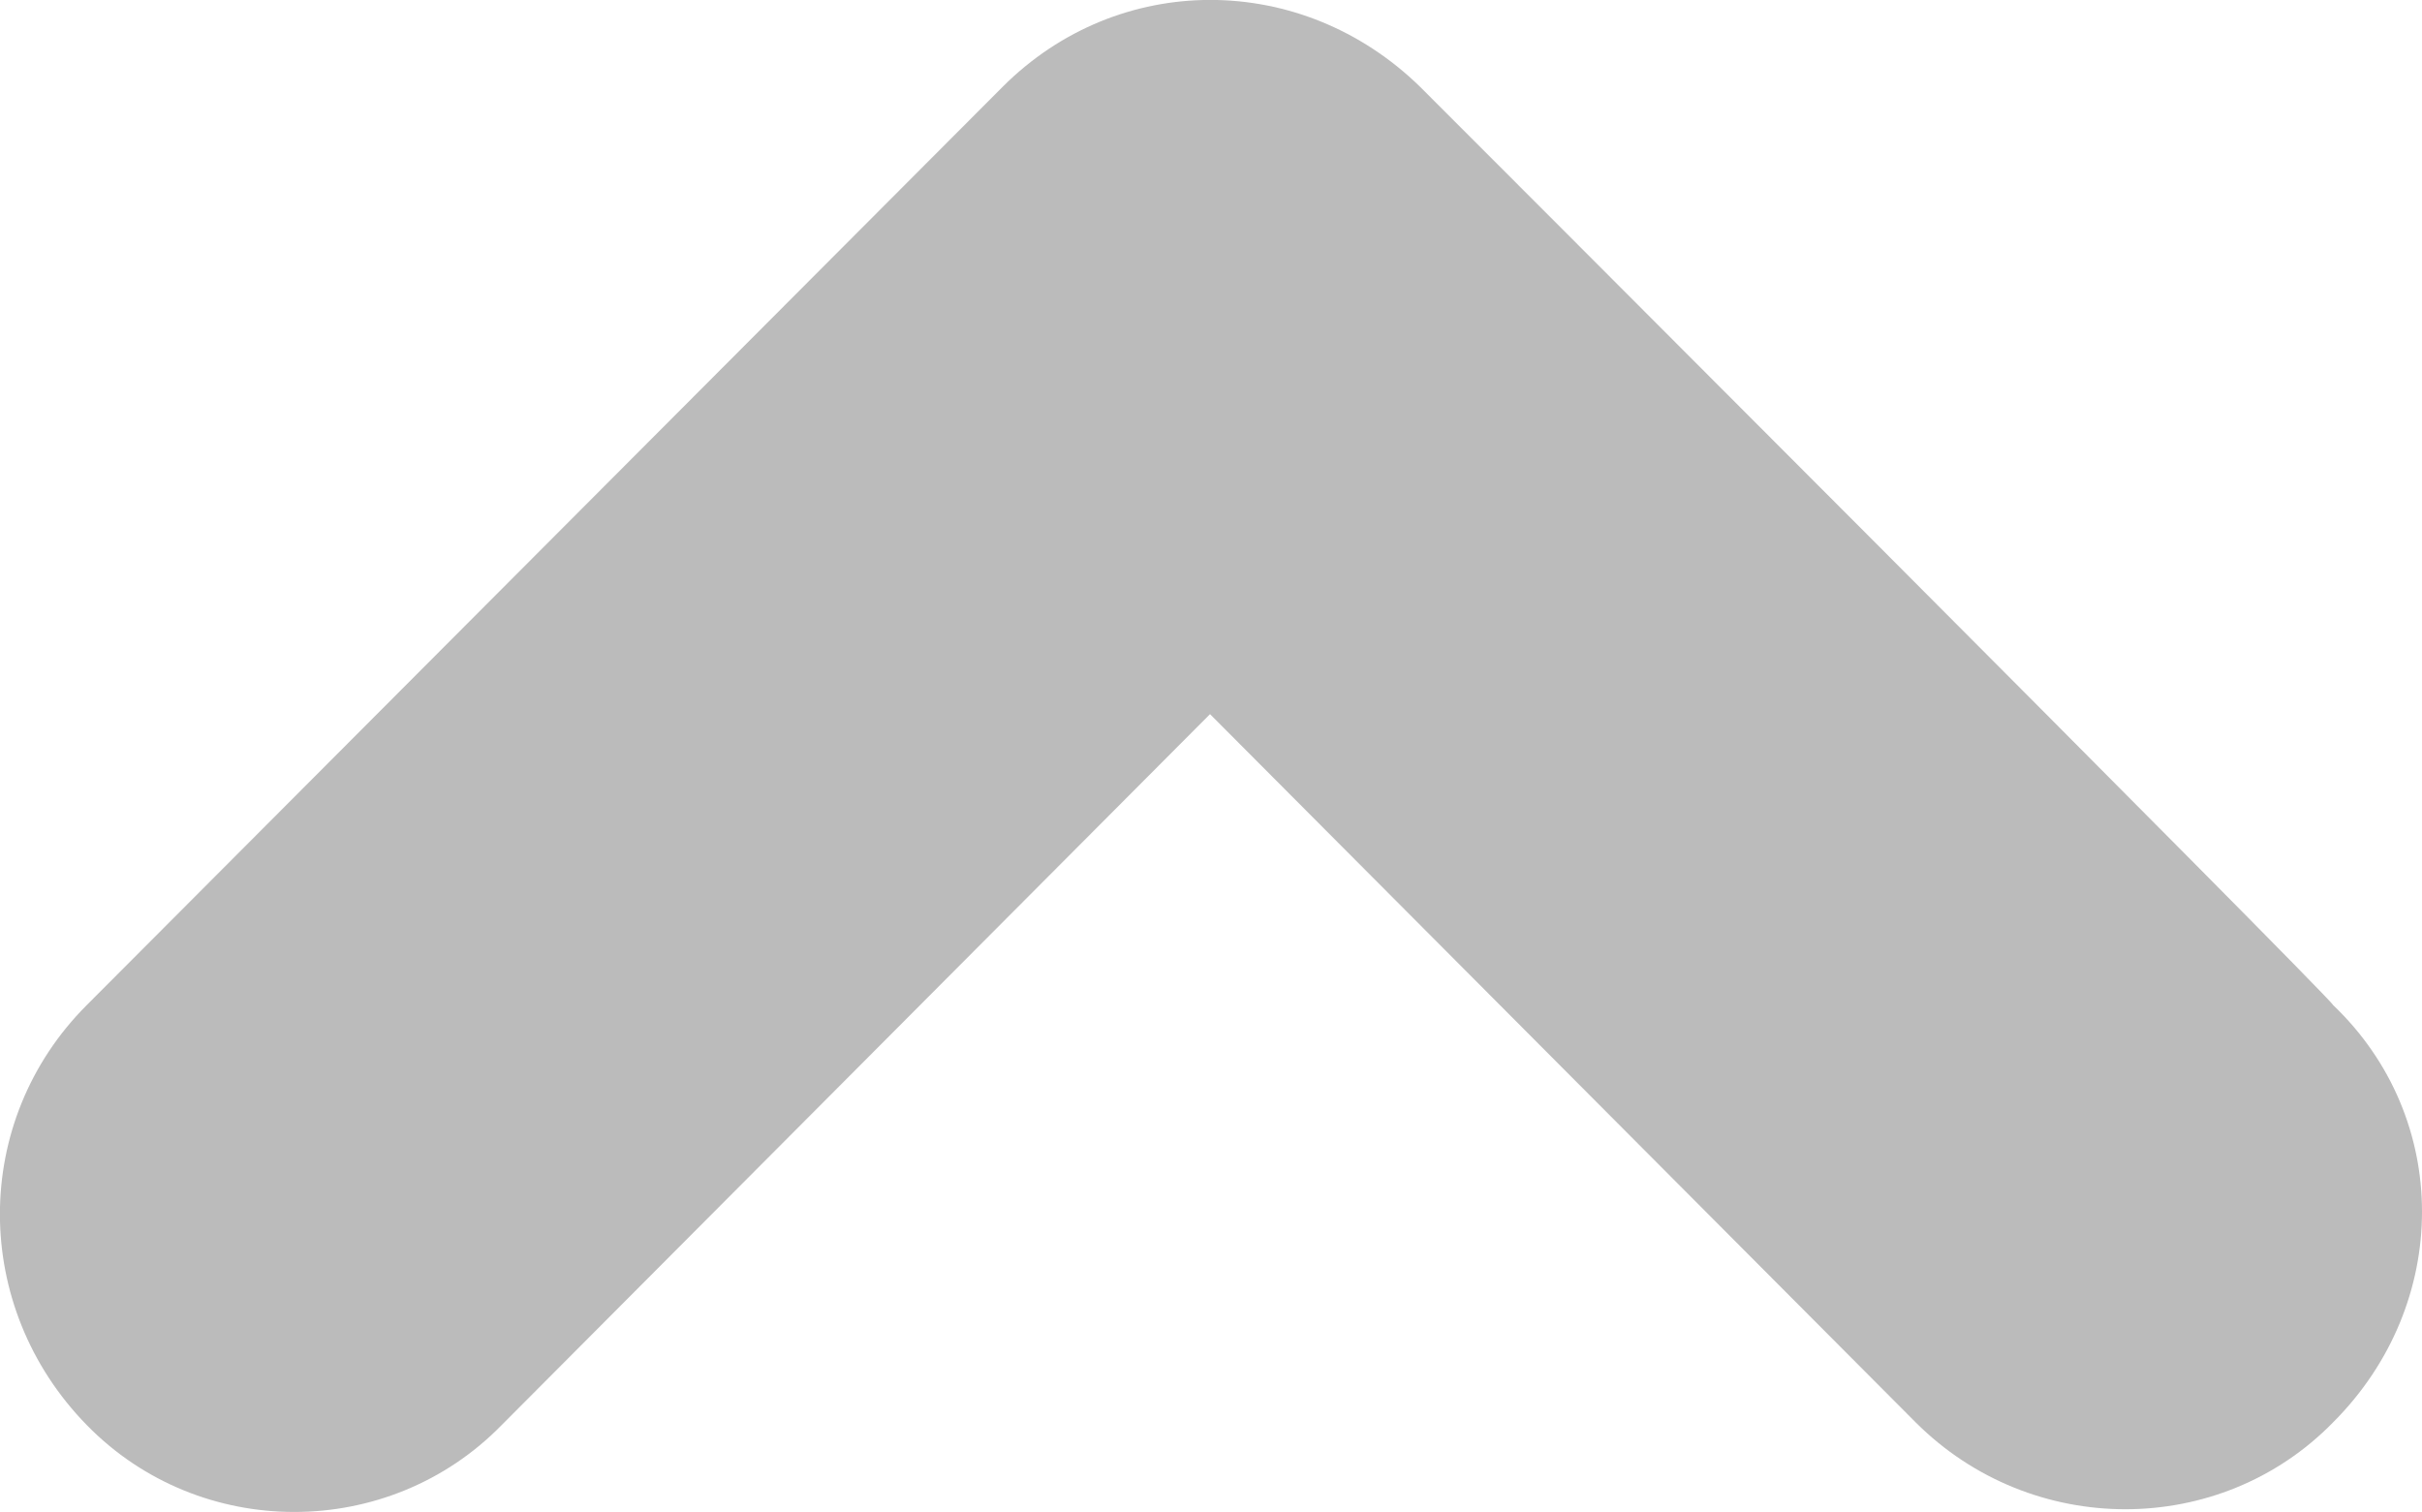 <?xml version="1.0" encoding="UTF-8" standalone="no"?>
<svg
   xmlns:dc="http://purl.org/dc/elements/1.1/"
   xmlns:cc="http://creativecommons.org/ns#"
   xmlns:rdf="http://www.w3.org/1999/02/22-rdf-syntax-ns#"
   xmlns:svg="http://www.w3.org/2000/svg"
   xmlns="http://www.w3.org/2000/svg"
   xmlns:sodipodi="http://sodipodi.sourceforge.net/DTD/sodipodi-0.dtd"
   xmlns:inkscape="http://www.inkscape.org/namespaces/inkscape"
   version="1.1"
   id="Layer_1"
   x="0px"
   y="0px"
   viewBox="0 0 16.015 10"
   enable-background="new 0 0 100 100"
   xml:space="preserve"
   height="10"
   width="16.015"
   inkscape:version="0.91 r13725"
   sodipodi:docname="up-white.svg"><defs
     id="defs7" /><sodipodi:namedview
     pagecolor="#ffffff"
     bordercolor="#666666"
     borderopacity="1"
     objecttolerance="10"
     gridtolerance="10"
     guidetolerance="10"
     inkscape:pageopacity="0"
     inkscape:pageshadow="2"
     inkscape:window-width="1474"
     inkscape:window-height="480"
     id="namedview5"
     showgrid="false"
     fit-margin-top="0"
     fit-margin-left="0"
     fit-margin-right="0"
     fit-margin-bottom="0"
     inkscape:zoom="2.36"
     inkscape:cx="-93.846186"
     inkscape:cy="28.125"
     inkscape:window-x="338"
     inkscape:window-y="59"
     inkscape:window-maximized="0"
     inkscape:current-layer="Layer_1" /><path
     class="up-icon"
     d="m 15.427,6.647 c -0.018,-0.053 -6.037,-6.073 -6.037,-6.073 -0.784,-0.766 -1.995,-0.766 -2.76,0 L 0.574,6.647 c -0.766,0.766 -0.766,1.995 0,2.778 0.748,0.766 1.995,0.766 2.743,0 l 4.684,-4.702 4.666,4.684 c 0.766,0.766 2.012,0.766 2.76,0 0.784,-0.784 0.784,-2.012 0,-2.76 z"
     id="path3"
     inkscape:connector-curvature="0"
     style="fill:#bbbbbb;fill-opacity:1" /></svg>